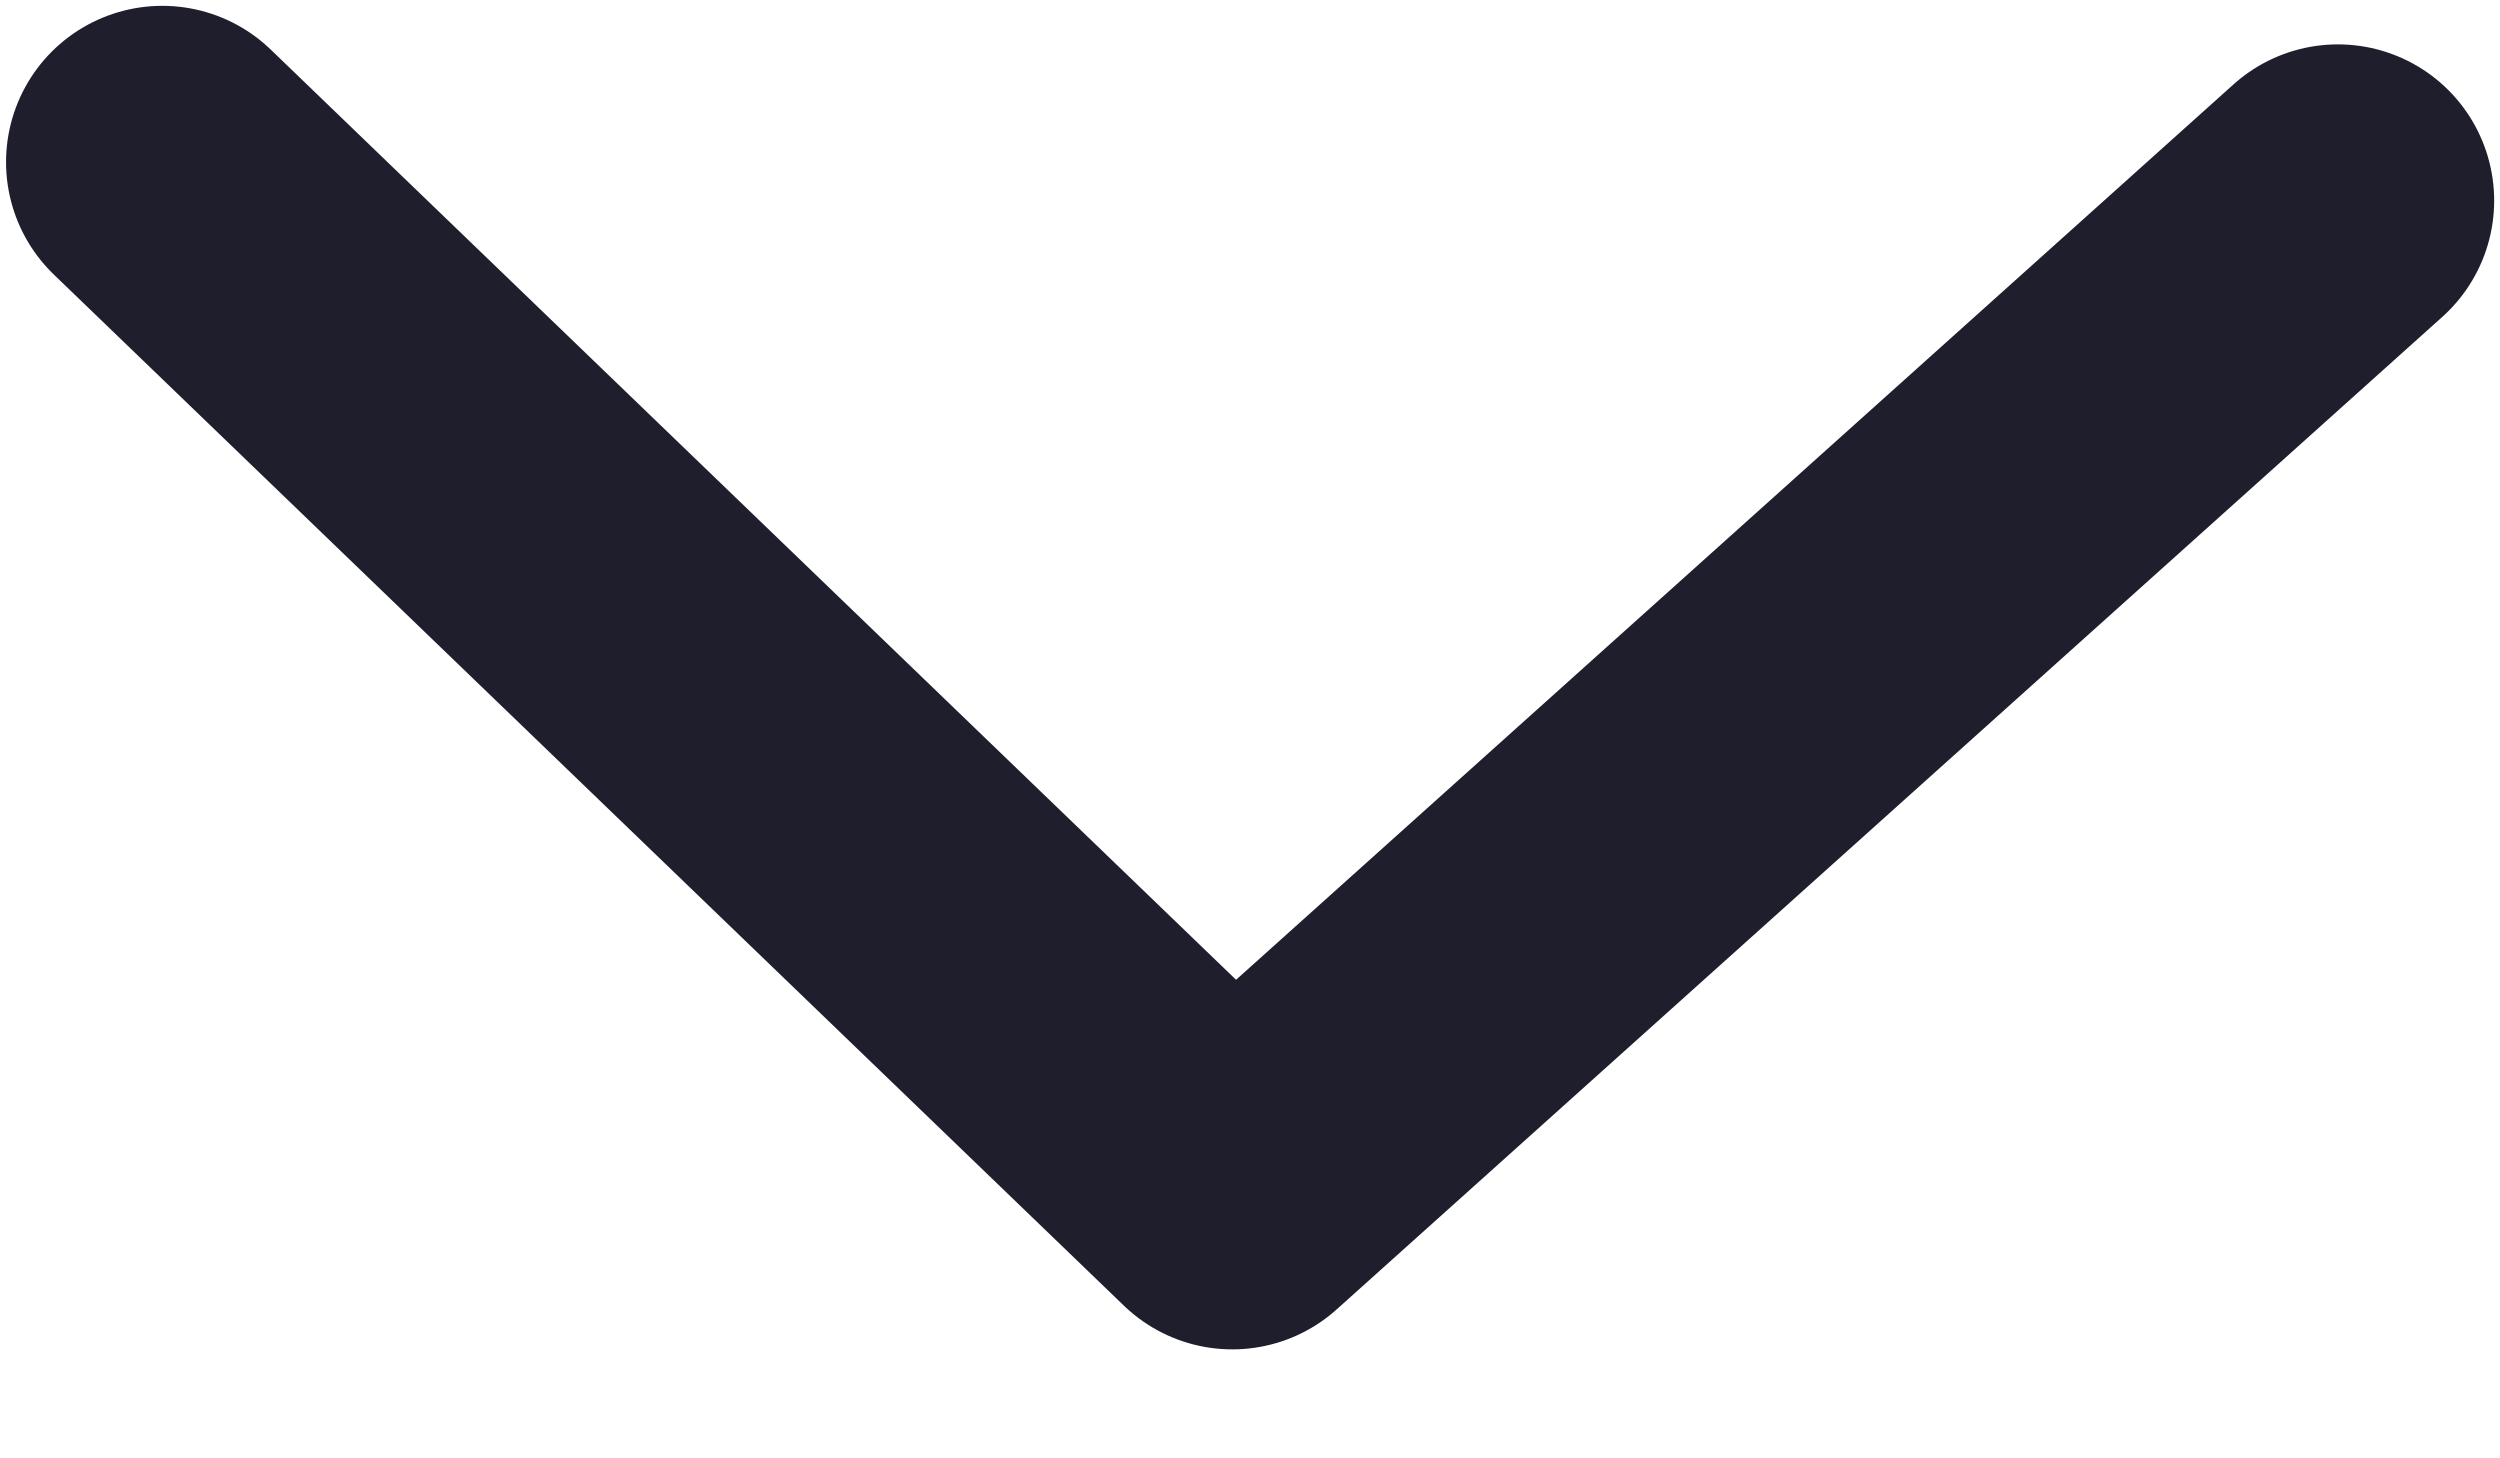 <svg width="12" height="7" viewBox="0 0 12 7" fill="none" xmlns="http://www.w3.org/2000/svg">
<path d="M0.779 0.778L5.915 5.727L11.222 0.963" stroke="#1E1E2D" stroke-width="1.5" stroke-linecap="round" stroke-linejoin="round"/>
</svg>
